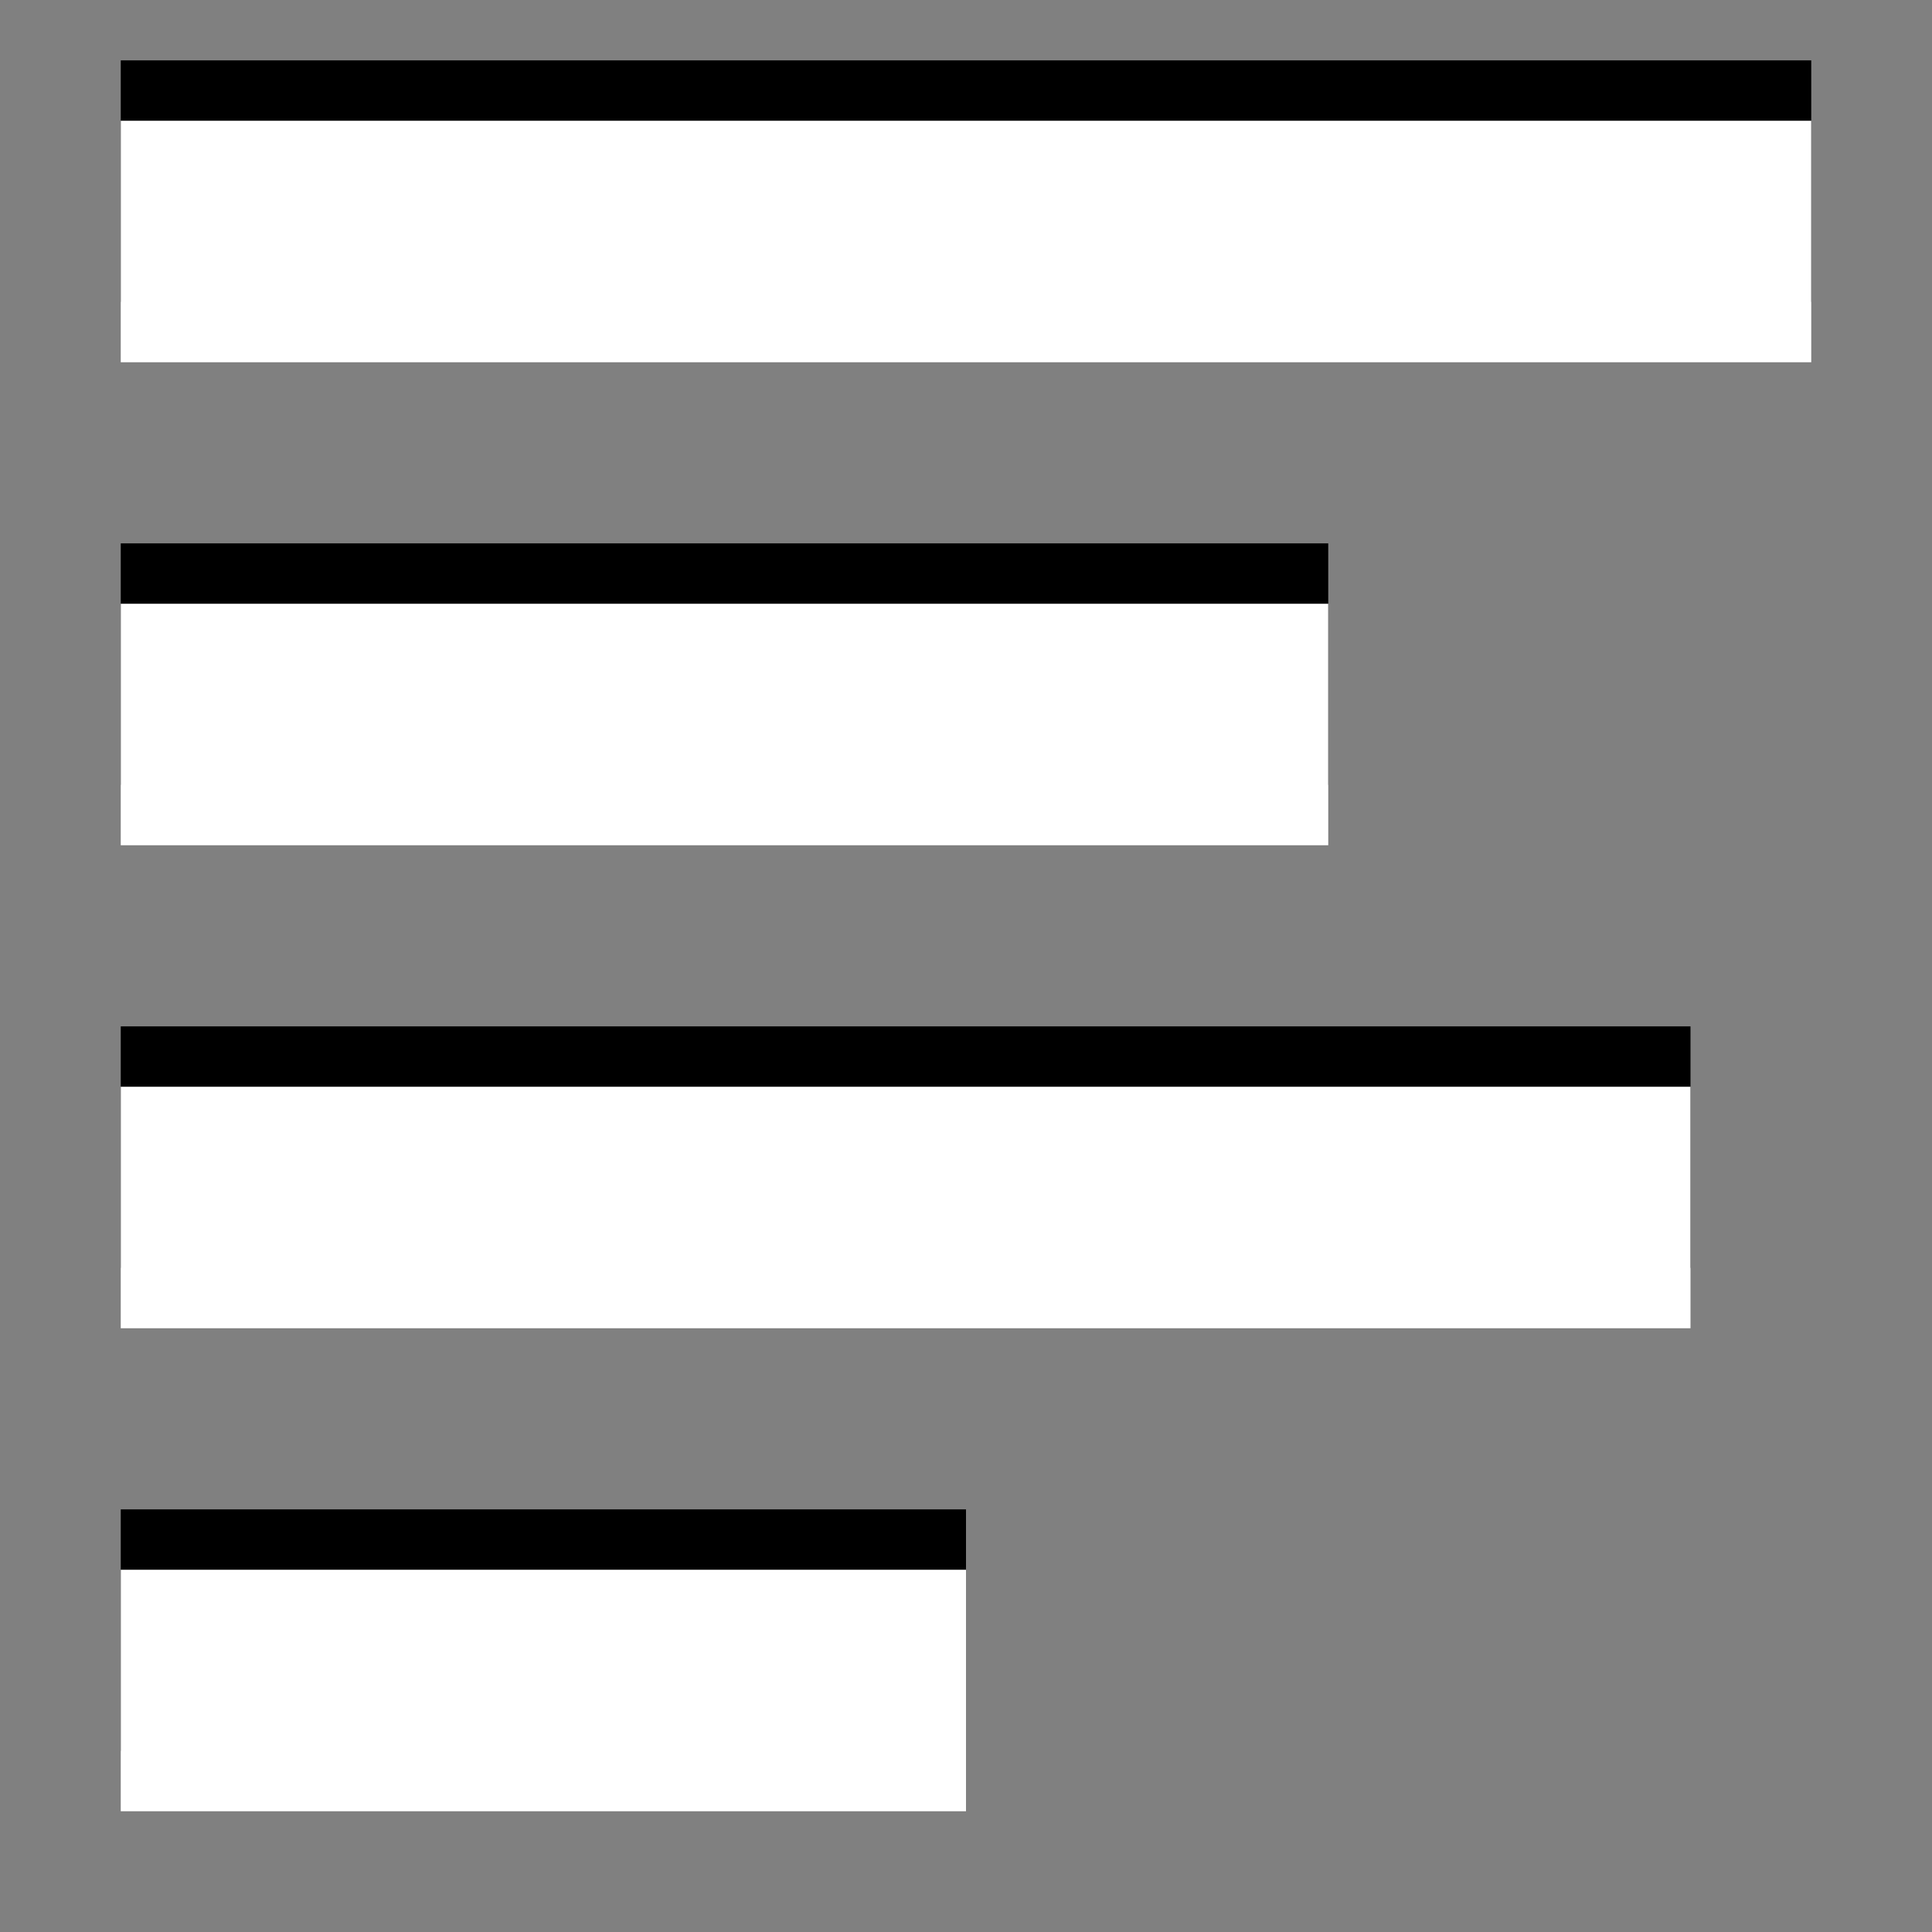 <?xml version="1.0" encoding="UTF-8" standalone="no"?>
<svg xmlns:rdf="http://www.w3.org/1999/02/22-rdf-syntax-ns#" xmlns="http://www.w3.org/2000/svg" height="32" width="32" version="1.1" xmlns:cc="http://creativecommons.org/ns#" xmlns:dc="http://purl.org/dc/elements/1.1/">
 <rect width="100%" height="100%" fill="#808080" stroke="none"/>
 <path d="m2 1v4h28v-4zm0 8v4h20v-4zm0 8v4h26v-4zm0 8v4h14v-4z"/>
 <path d="m2 2v4h28v-4zm0 8v4h20v-4zm0 8v4h26v-4zm0 8v4h14v-4z" fill="#fff"/>
</svg>
